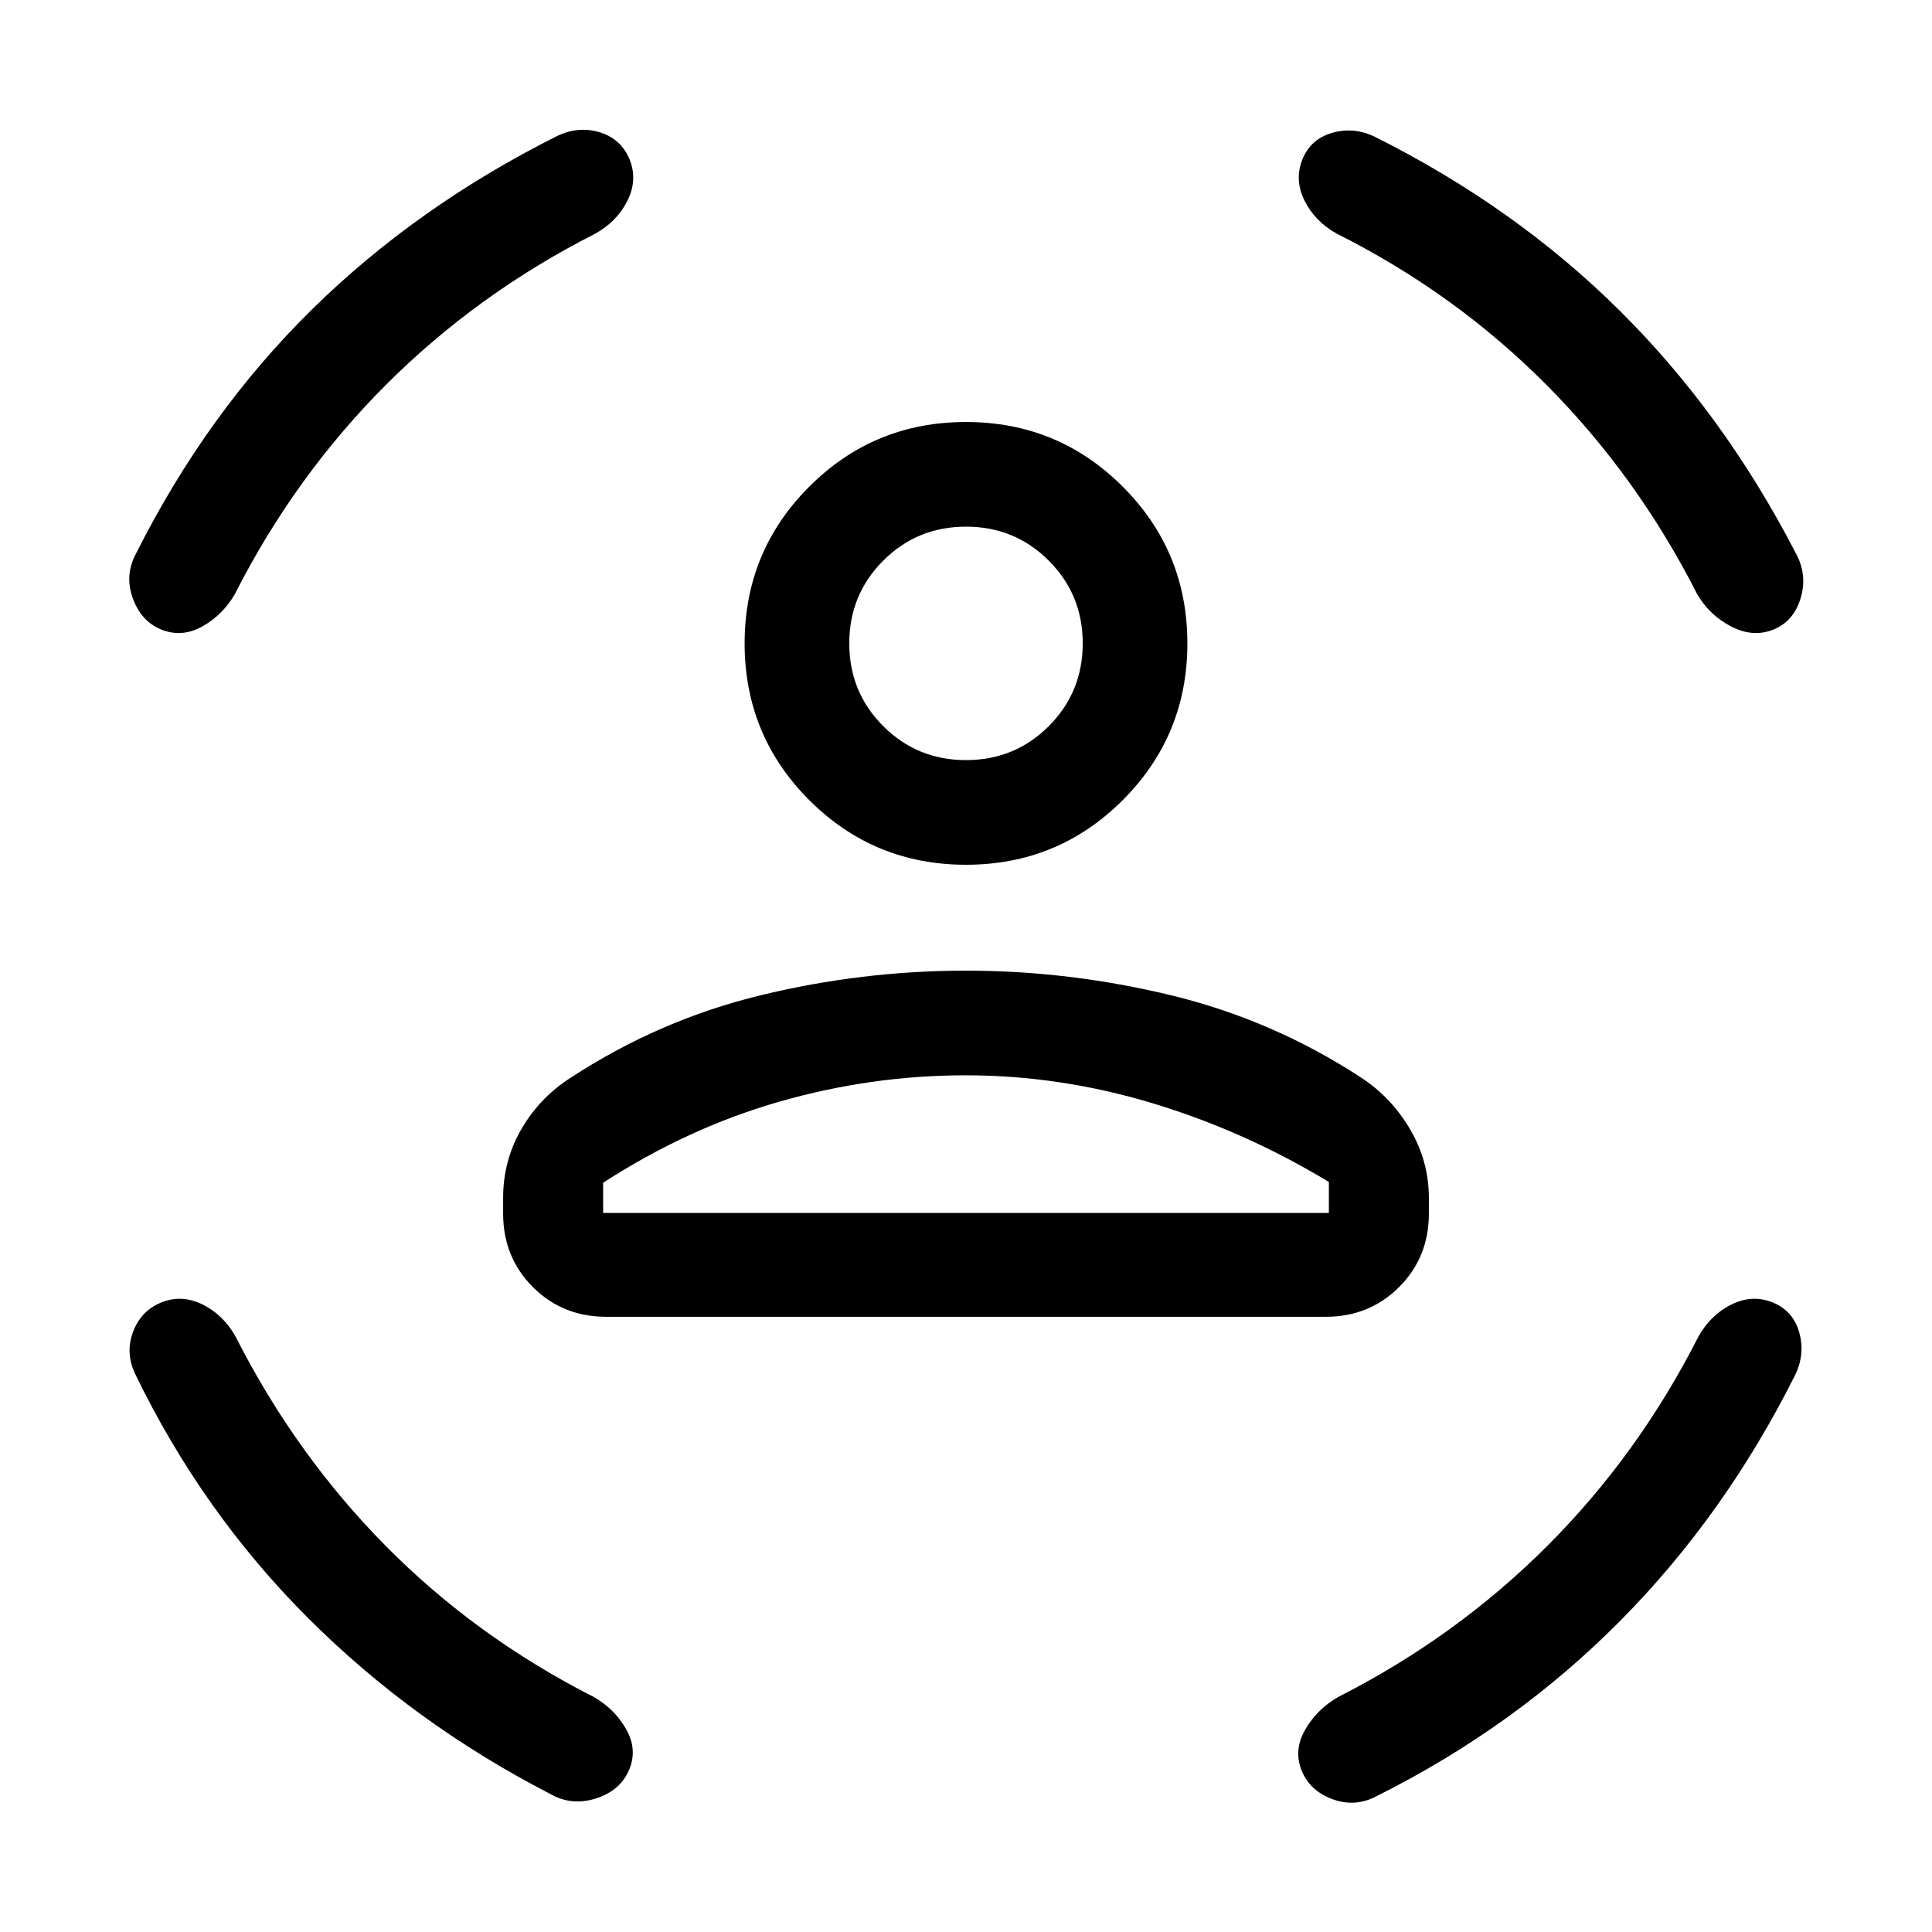 <svg viewBox="0 -960 960 960"><path d="M480-530.31q-45.77 0-77.88-32.11Q370-594.54 370-640.31t32.12-77.88q32.11-32.12 77.88-32.12 45.77 0 77.88 32.12Q590-686.08 590-640.31q0 45.77-32.12 77.89-32.11 32.11-77.88 32.11Zm0-52q24.25 0 41.12-16.87Q538-616.06 538-640.31q0-24.24-16.88-41.12-16.87-16.88-41.12-16.88-24.25 0-41.12 16.88Q422-664.55 422-640.31q0 24.25 16.88 41.13 16.87 16.87 41.12 16.87ZM250-357v-7.69q0-18.72 9.15-34.4 9.16-15.68 24.62-25.53 43.85-28.61 94.19-40.84 50.35-12.23 102.04-12.23 51.31 0 101.85 12.23 50.53 12.23 94.38 40.84 15.08 9.85 24.42 25.72 9.35 15.88 9.35 34.21v7.69q0 21.74-14.78 36.53-14.78 14.78-36.53 14.78H301.31q-21.75 0-36.53-14.78Q250-335.26 250-357Zm229.84-68.69q-46.76 0-92.34 13.03-45.58 13.04-87.81 40.35v15h360.62v-15.38q-41.85-25.31-87.77-39.16-45.93-13.84-92.7-13.84Zm184.47-418.16q-10.93-6.07-16.08-16.42-5.15-10.34-1.08-20.5 4.08-10.15 14.81-13.23t21.27 2q69.64 34.88 121.4 86.17 51.75 51.29 87.52 120.37 6.08 10.9 2.62 22.56-3.46 11.67-13.62 15.75-10.15 4.07-21-1.58-10.84-5.65-16.92-16.19-29.77-58.62-75.04-104.08-45.27-45.46-103.88-74.85Zm-368.62 0q-58.61 29.77-103.88 75.04-45.27 45.27-75.04 103.89-6.08 10.54-16.23 16.19-10.15 5.65-20.31 1.58-10.15-4.08-14.31-15.75-4.15-11.66 1.93-22.56 35-69.46 87.14-120.75 52.14-51.29 121.78-86.17 10.54-5.08 21.14-1.92 10.6 3.16 14.94 13.53 4.07 10.16-1.08 20.5-5.15 10.35-16.08 16.42ZM117.15-295.69q29.77 58.61 74.54 103.88 44.77 45.27 103.39 75.04 10.54 6.08 16.19 16.23 5.65 10.15 1.19 20.31-4.46 10.15-16.5 13.92-12.04 3.77-22.57-2.31-67.93-35-120.43-87.5T67.23-277.16q-5.07-10.53-1.11-21.07 3.96-10.54 14.11-14.62 10.16-4.07 20.5 1.08 10.35 5.15 16.42 16.08Zm726.7 0q6.07-10.93 16.42-16.08 10.34-5.15 20.5-1.08 10.15 4.08 13.23 14.81t-2 21.27q-34.88 69.64-86.94 122.17Q753-102.08 684.69-67.85q-10.9 6.08-22.37 1.93-11.47-4.16-15.55-14.31-4.08-10.16 1.77-20.31 5.84-10.15 16.38-16.23 58.62-29.77 103.89-75.04 45.27-45.27 75.04-103.88ZM480-640.31Zm0 283h180.31-360.62H480Z"/></svg>